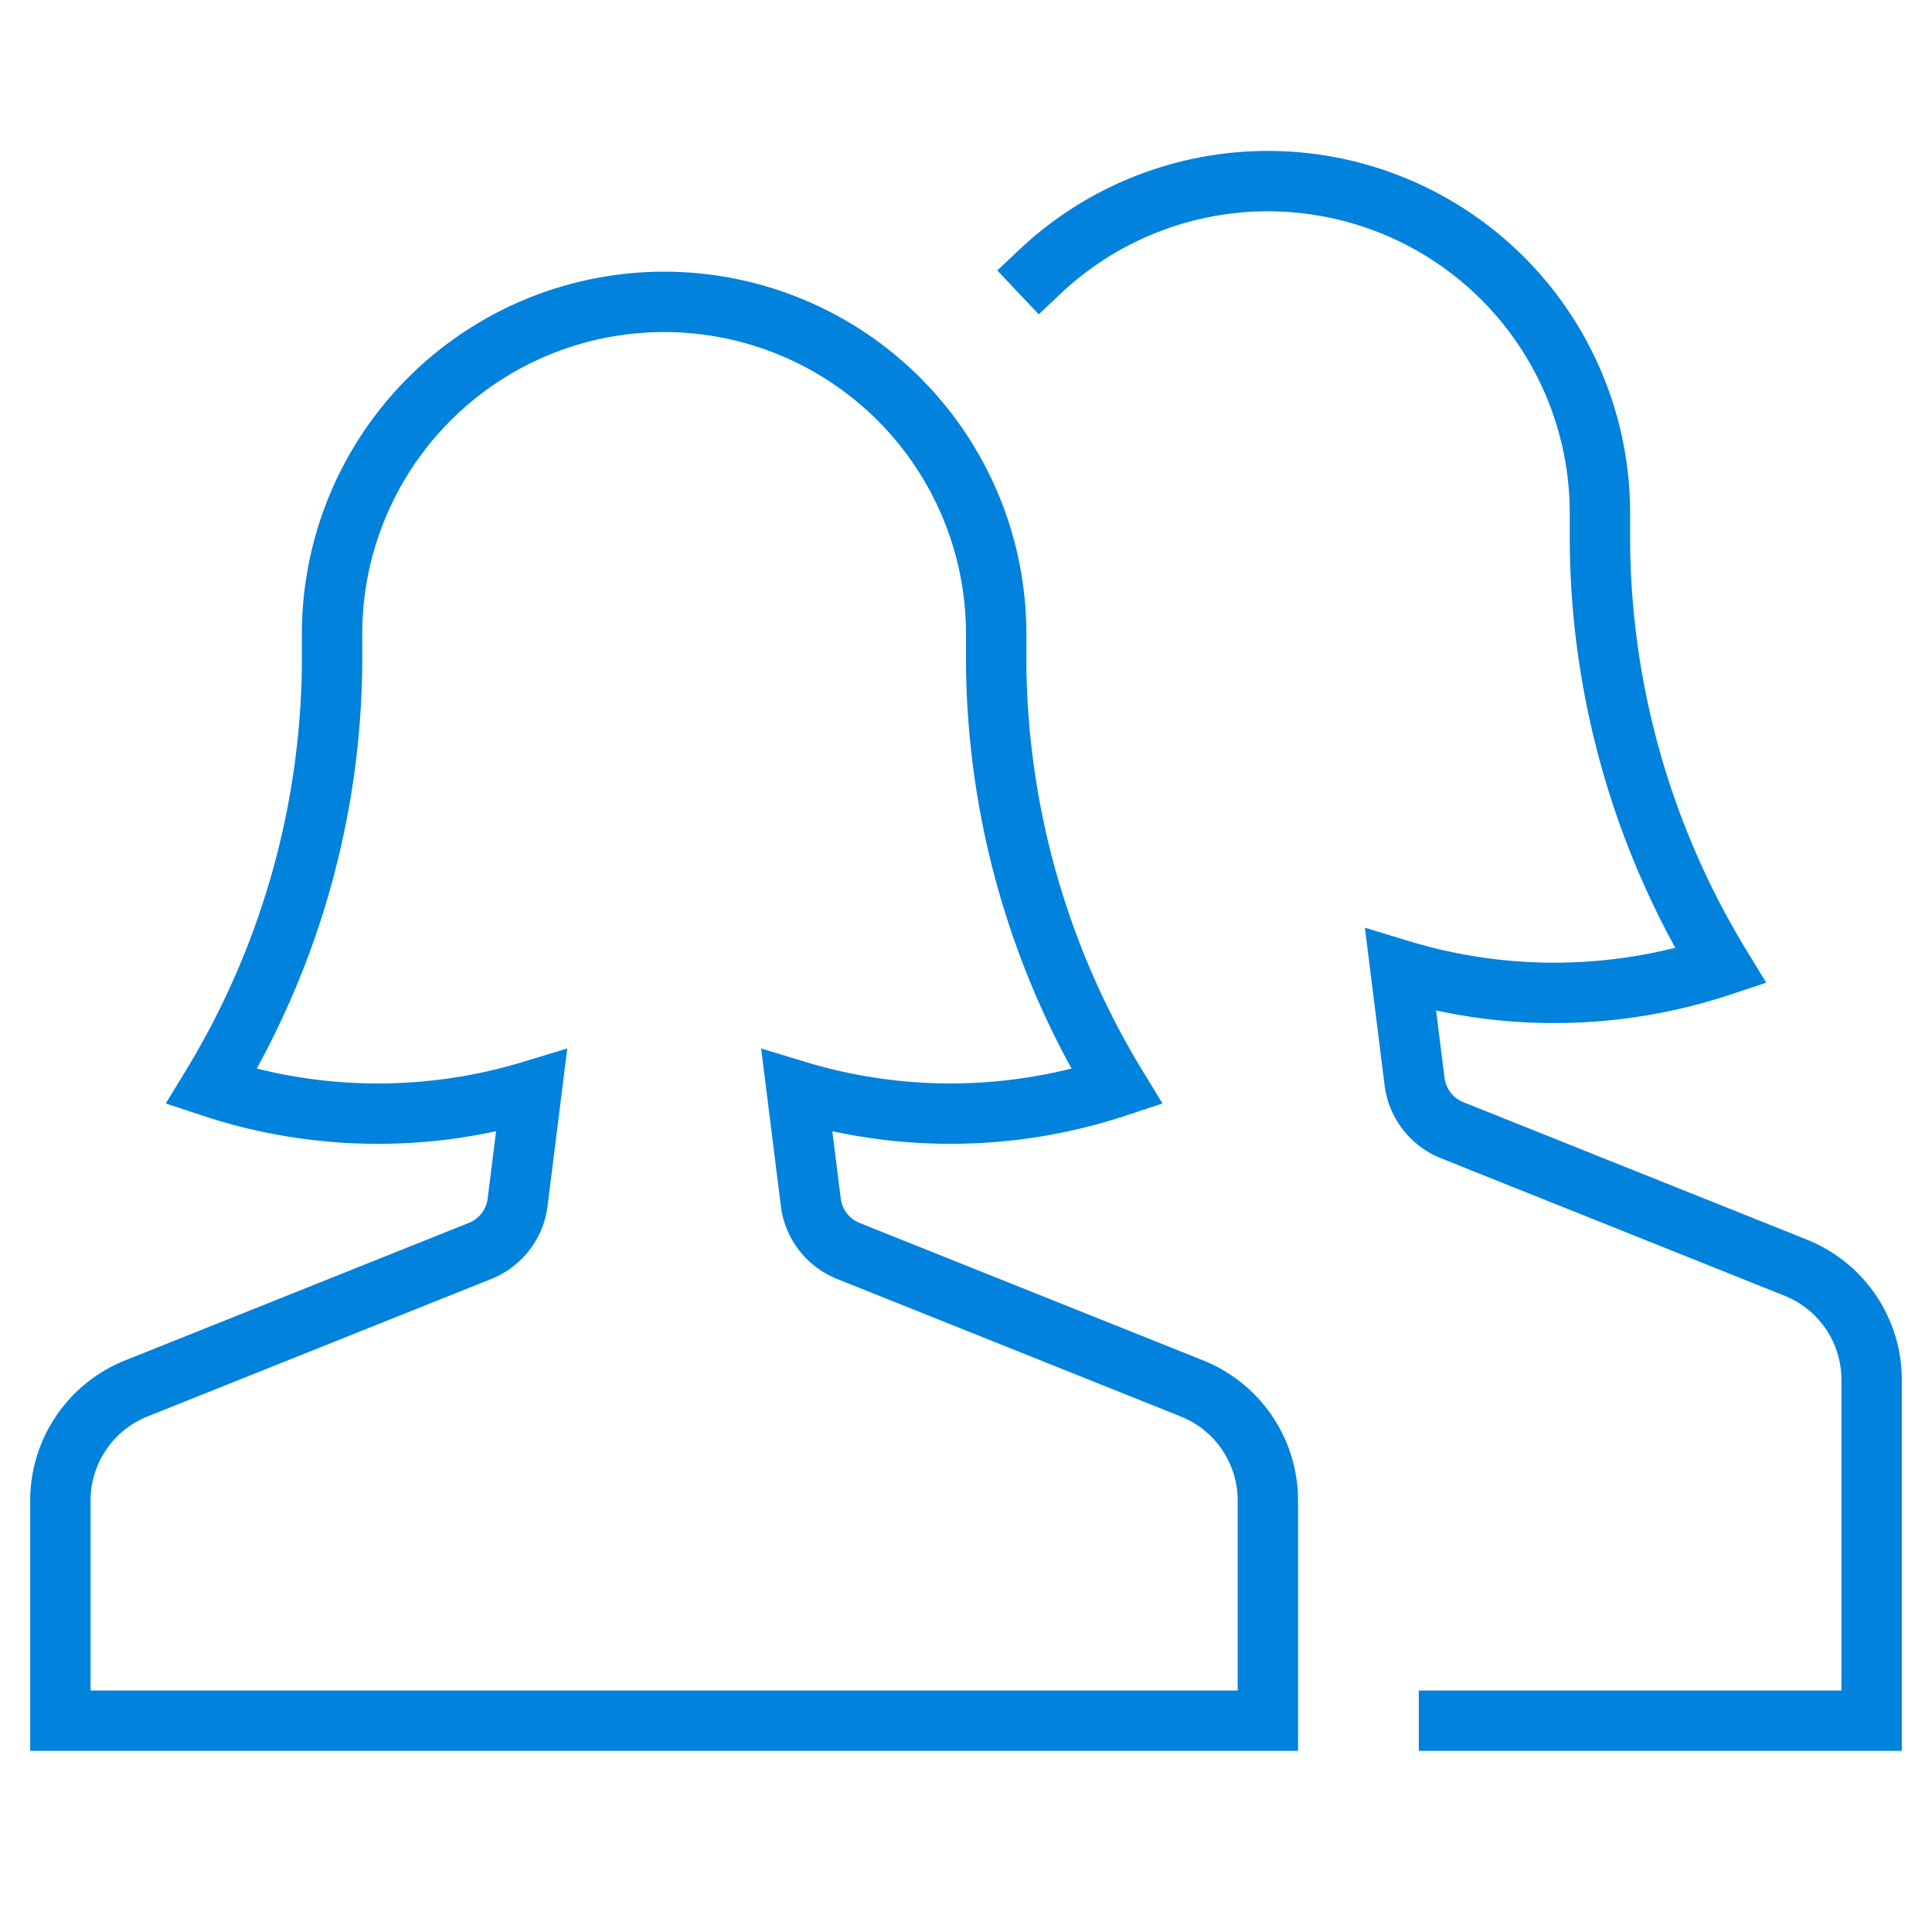 <svg xmlns="http://www.w3.org/2000/svg" viewBox="0 0 64 64"><title>users ww</title><g class="nc-icon-wrapper" stroke-linecap="square" stroke-linejoin="miter" stroke-width="2" fill="#0082dd" stroke="#0082dd"><path d="M39.486,45.994,28.1,41.438a2,2,0,0,1-1.241-1.609l-.462-3.693A17.529,17.529,0,0,0,37,36a27.345,27.345,0,0,1-4-14V21a11,11,0,0,0-22,0v1A27.345,27.345,0,0,1,7,36a17.529,17.529,0,0,0,10.608.136l-.462,3.693a2,2,0,0,1-1.241,1.609L4.514,45.994A4,4,0,0,0,2,49.708V57H42V49.708A4,4,0,0,0,39.486,45.994Z" fill="none" stroke="#0082dd" stroke-miterlimit="10"/> <path d="M48,57H62V45.708a4,4,0,0,0-2.514-3.714L48.1,37.438a2,2,0,0,1-1.241-1.609l-.462-3.693A17.529,17.529,0,0,0,57,32a27.345,27.345,0,0,1-4-14V17A11,11,0,0,0,34.45,9" fill="none" stroke-miterlimit="10" data-color="color-2"/></g></svg>